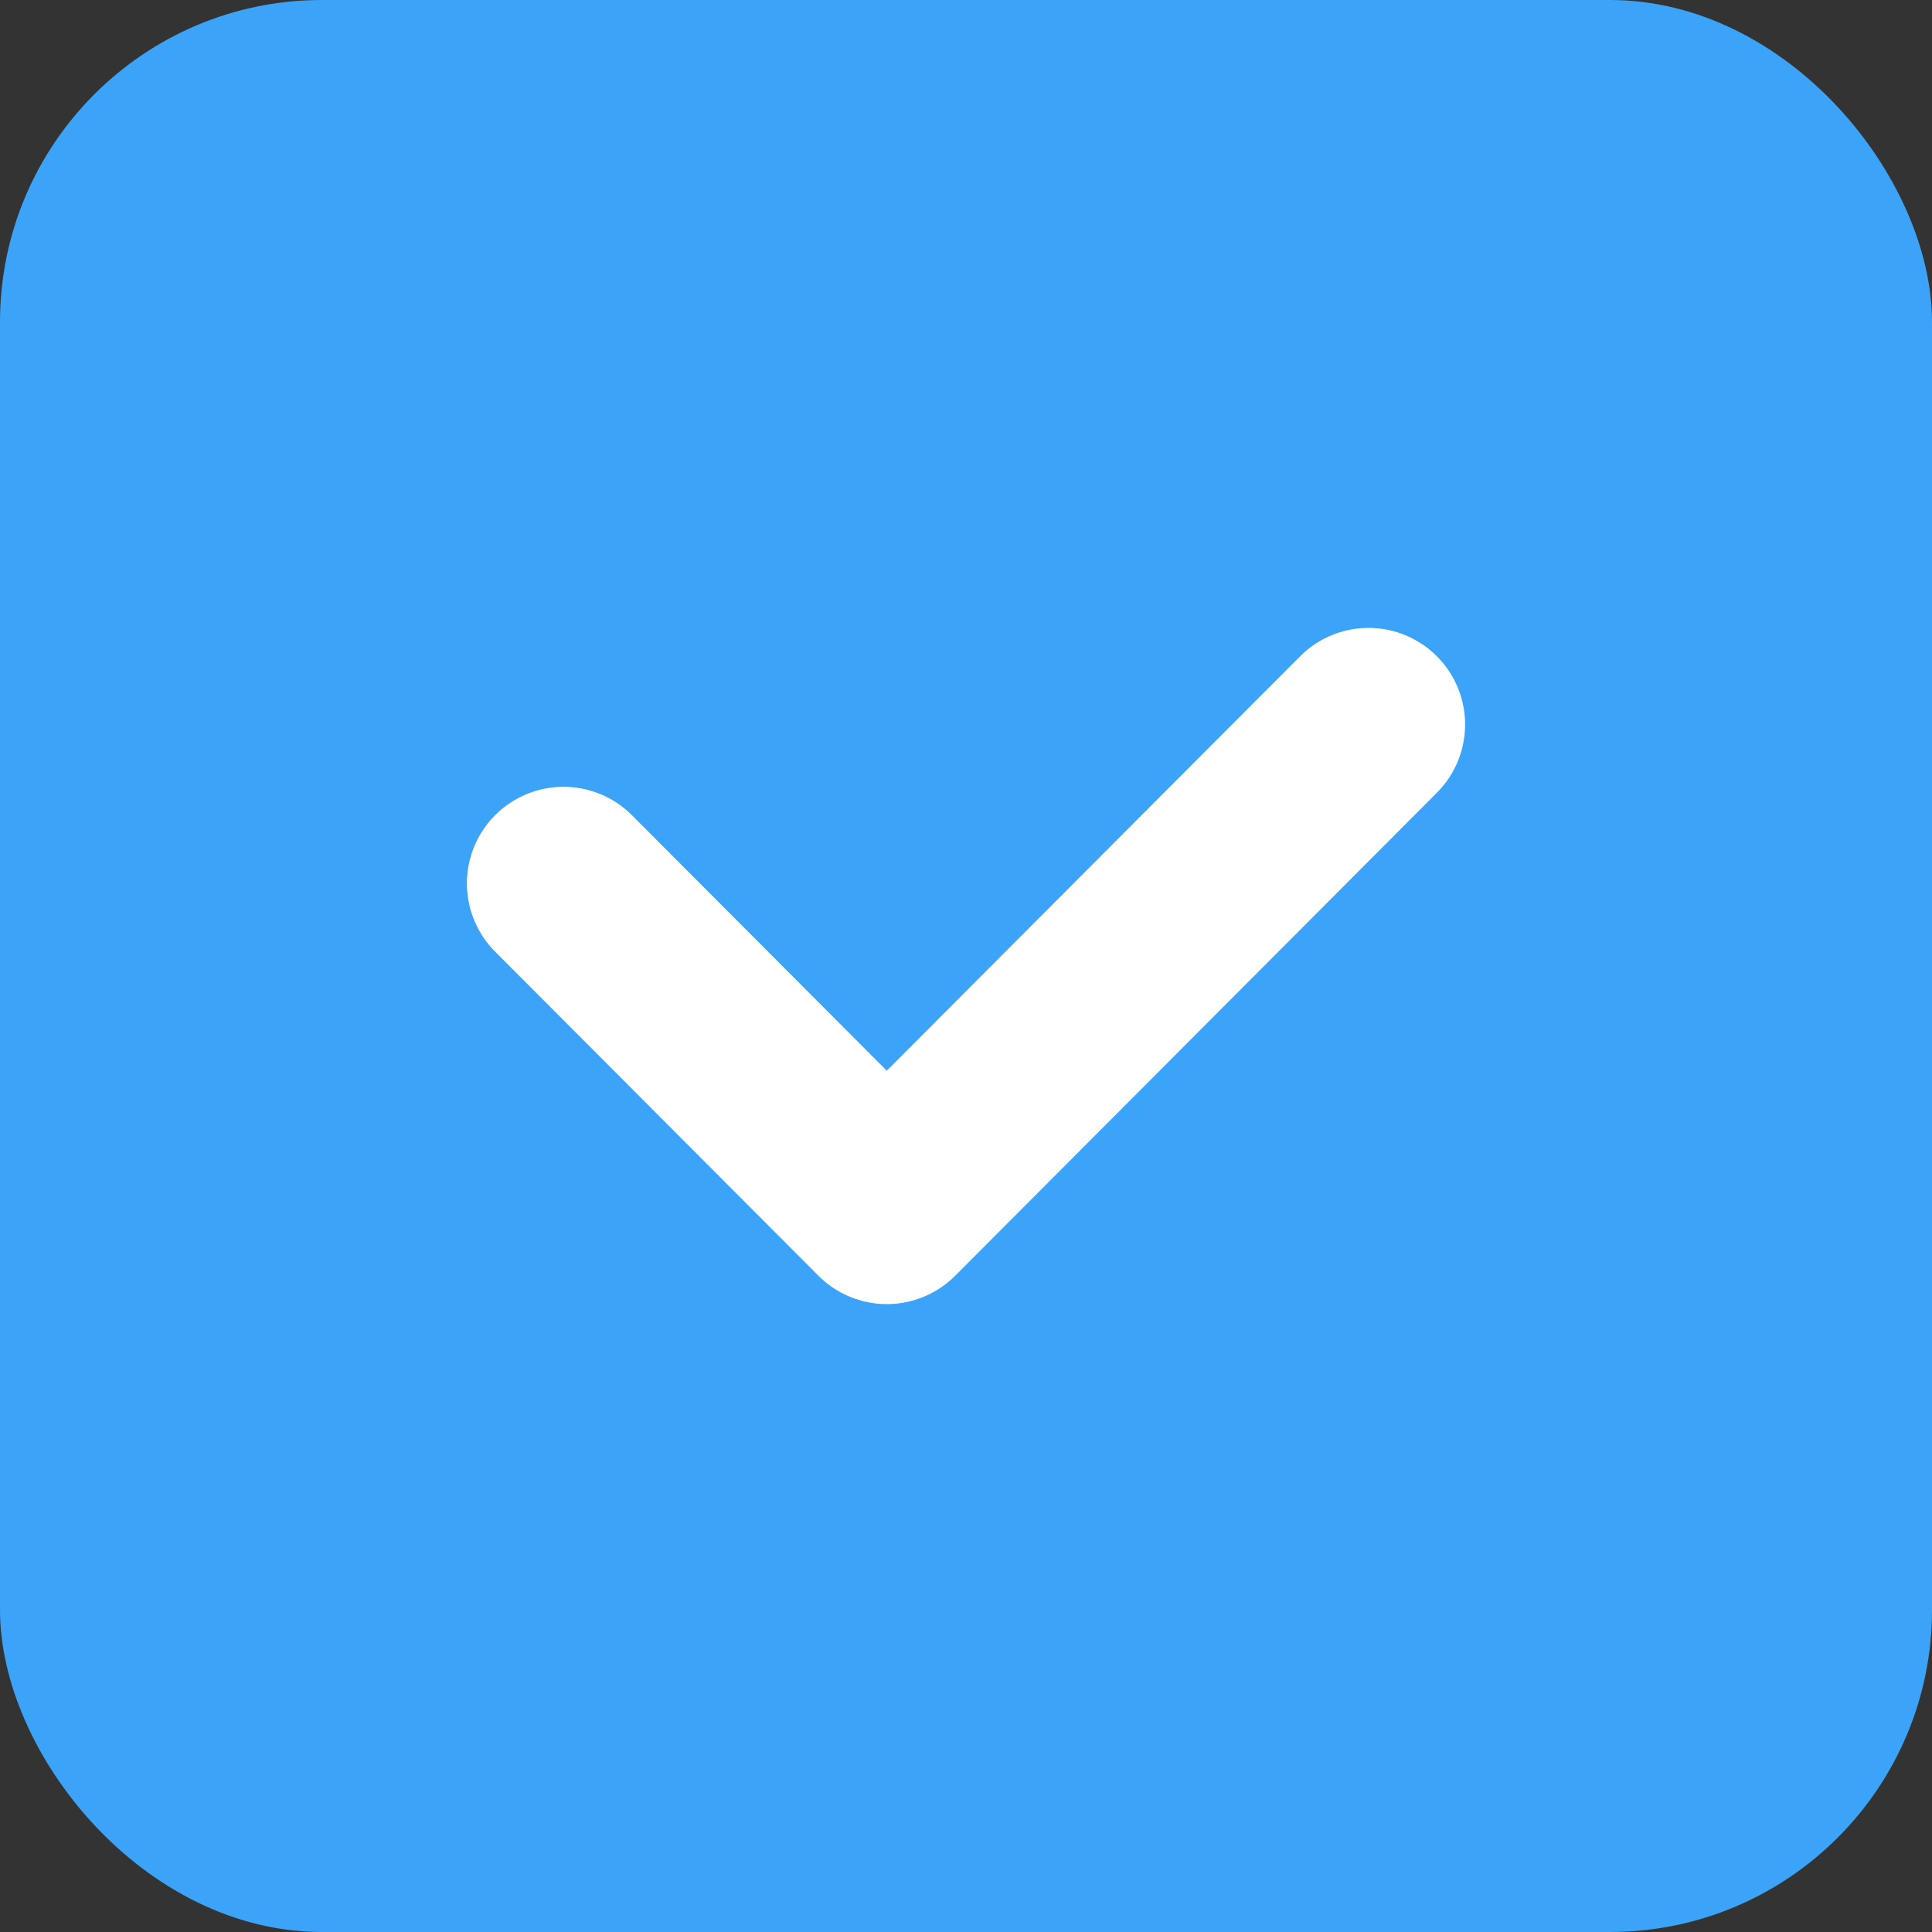 <svg xmlns="http://www.w3.org/2000/svg" width="12" height="12" viewBox="0 0 12 12">
    <rect x="0" y="0" width="12" height="12" fill="#333333" stroke="none"/>
    <g fill="none" fill-rule="evenodd">
        <rect width="12" height="12" fill="#3BA3F8" rx="2"/>
        <path stroke="#FFF" stroke-linecap="round" stroke-linejoin="round" stroke-width="1.2" d="M3.5 5.487L5.508 7.5l2.992-3"/>
    </g>
</svg>
